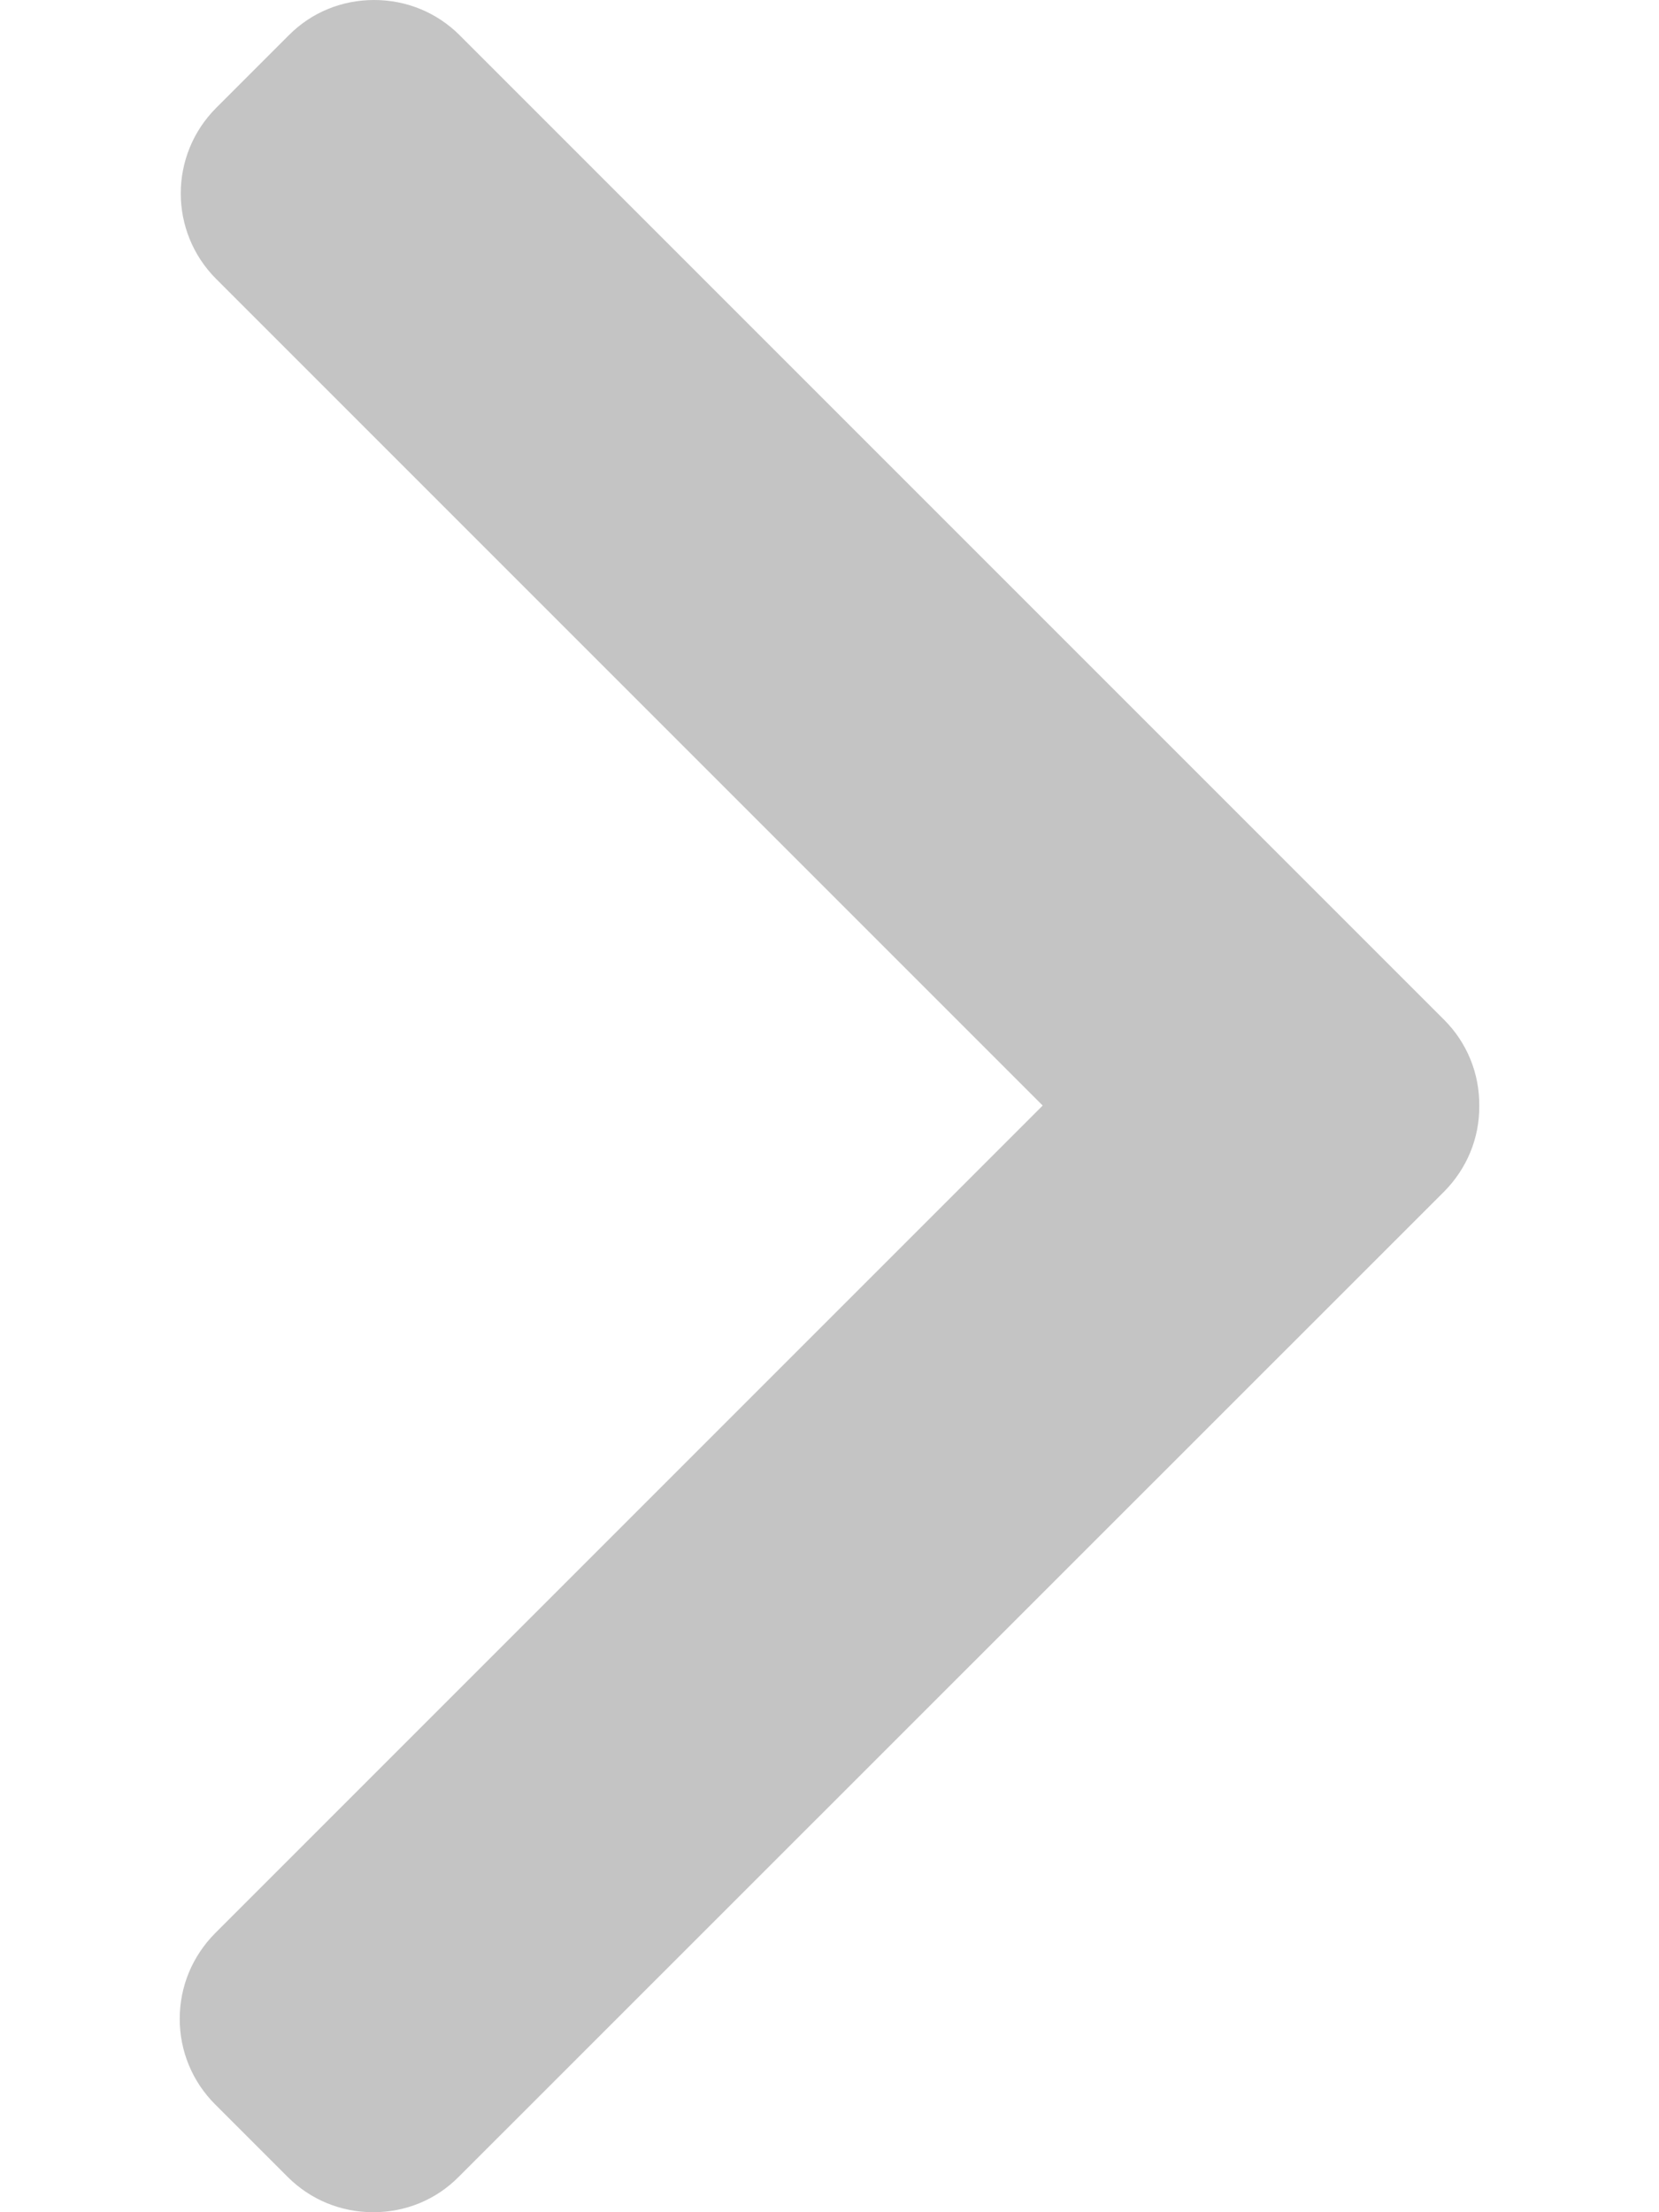 <svg width="6" height="8" viewBox="0 0 6 8" fill="none" xmlns="http://www.w3.org/2000/svg">
<path d="M5.223 3.688L1.663 0.128C1.58 0.045 1.47 0 1.353 0C1.236 0 1.126 0.045 1.044 0.128L0.782 0.39C0.611 0.561 0.611 0.838 0.782 1.009L3.771 3.998L0.778 6.991C0.696 7.074 0.65 7.183 0.65 7.301C0.65 7.418 0.696 7.528 0.778 7.61L1.04 7.872C1.123 7.955 1.233 8 1.35 8C1.467 8 1.577 7.955 1.659 7.872L5.223 4.309C5.305 4.226 5.351 4.116 5.35 3.999C5.351 3.881 5.305 3.77 5.223 3.688Z" fill="#C4C4C4"/>
</svg>
